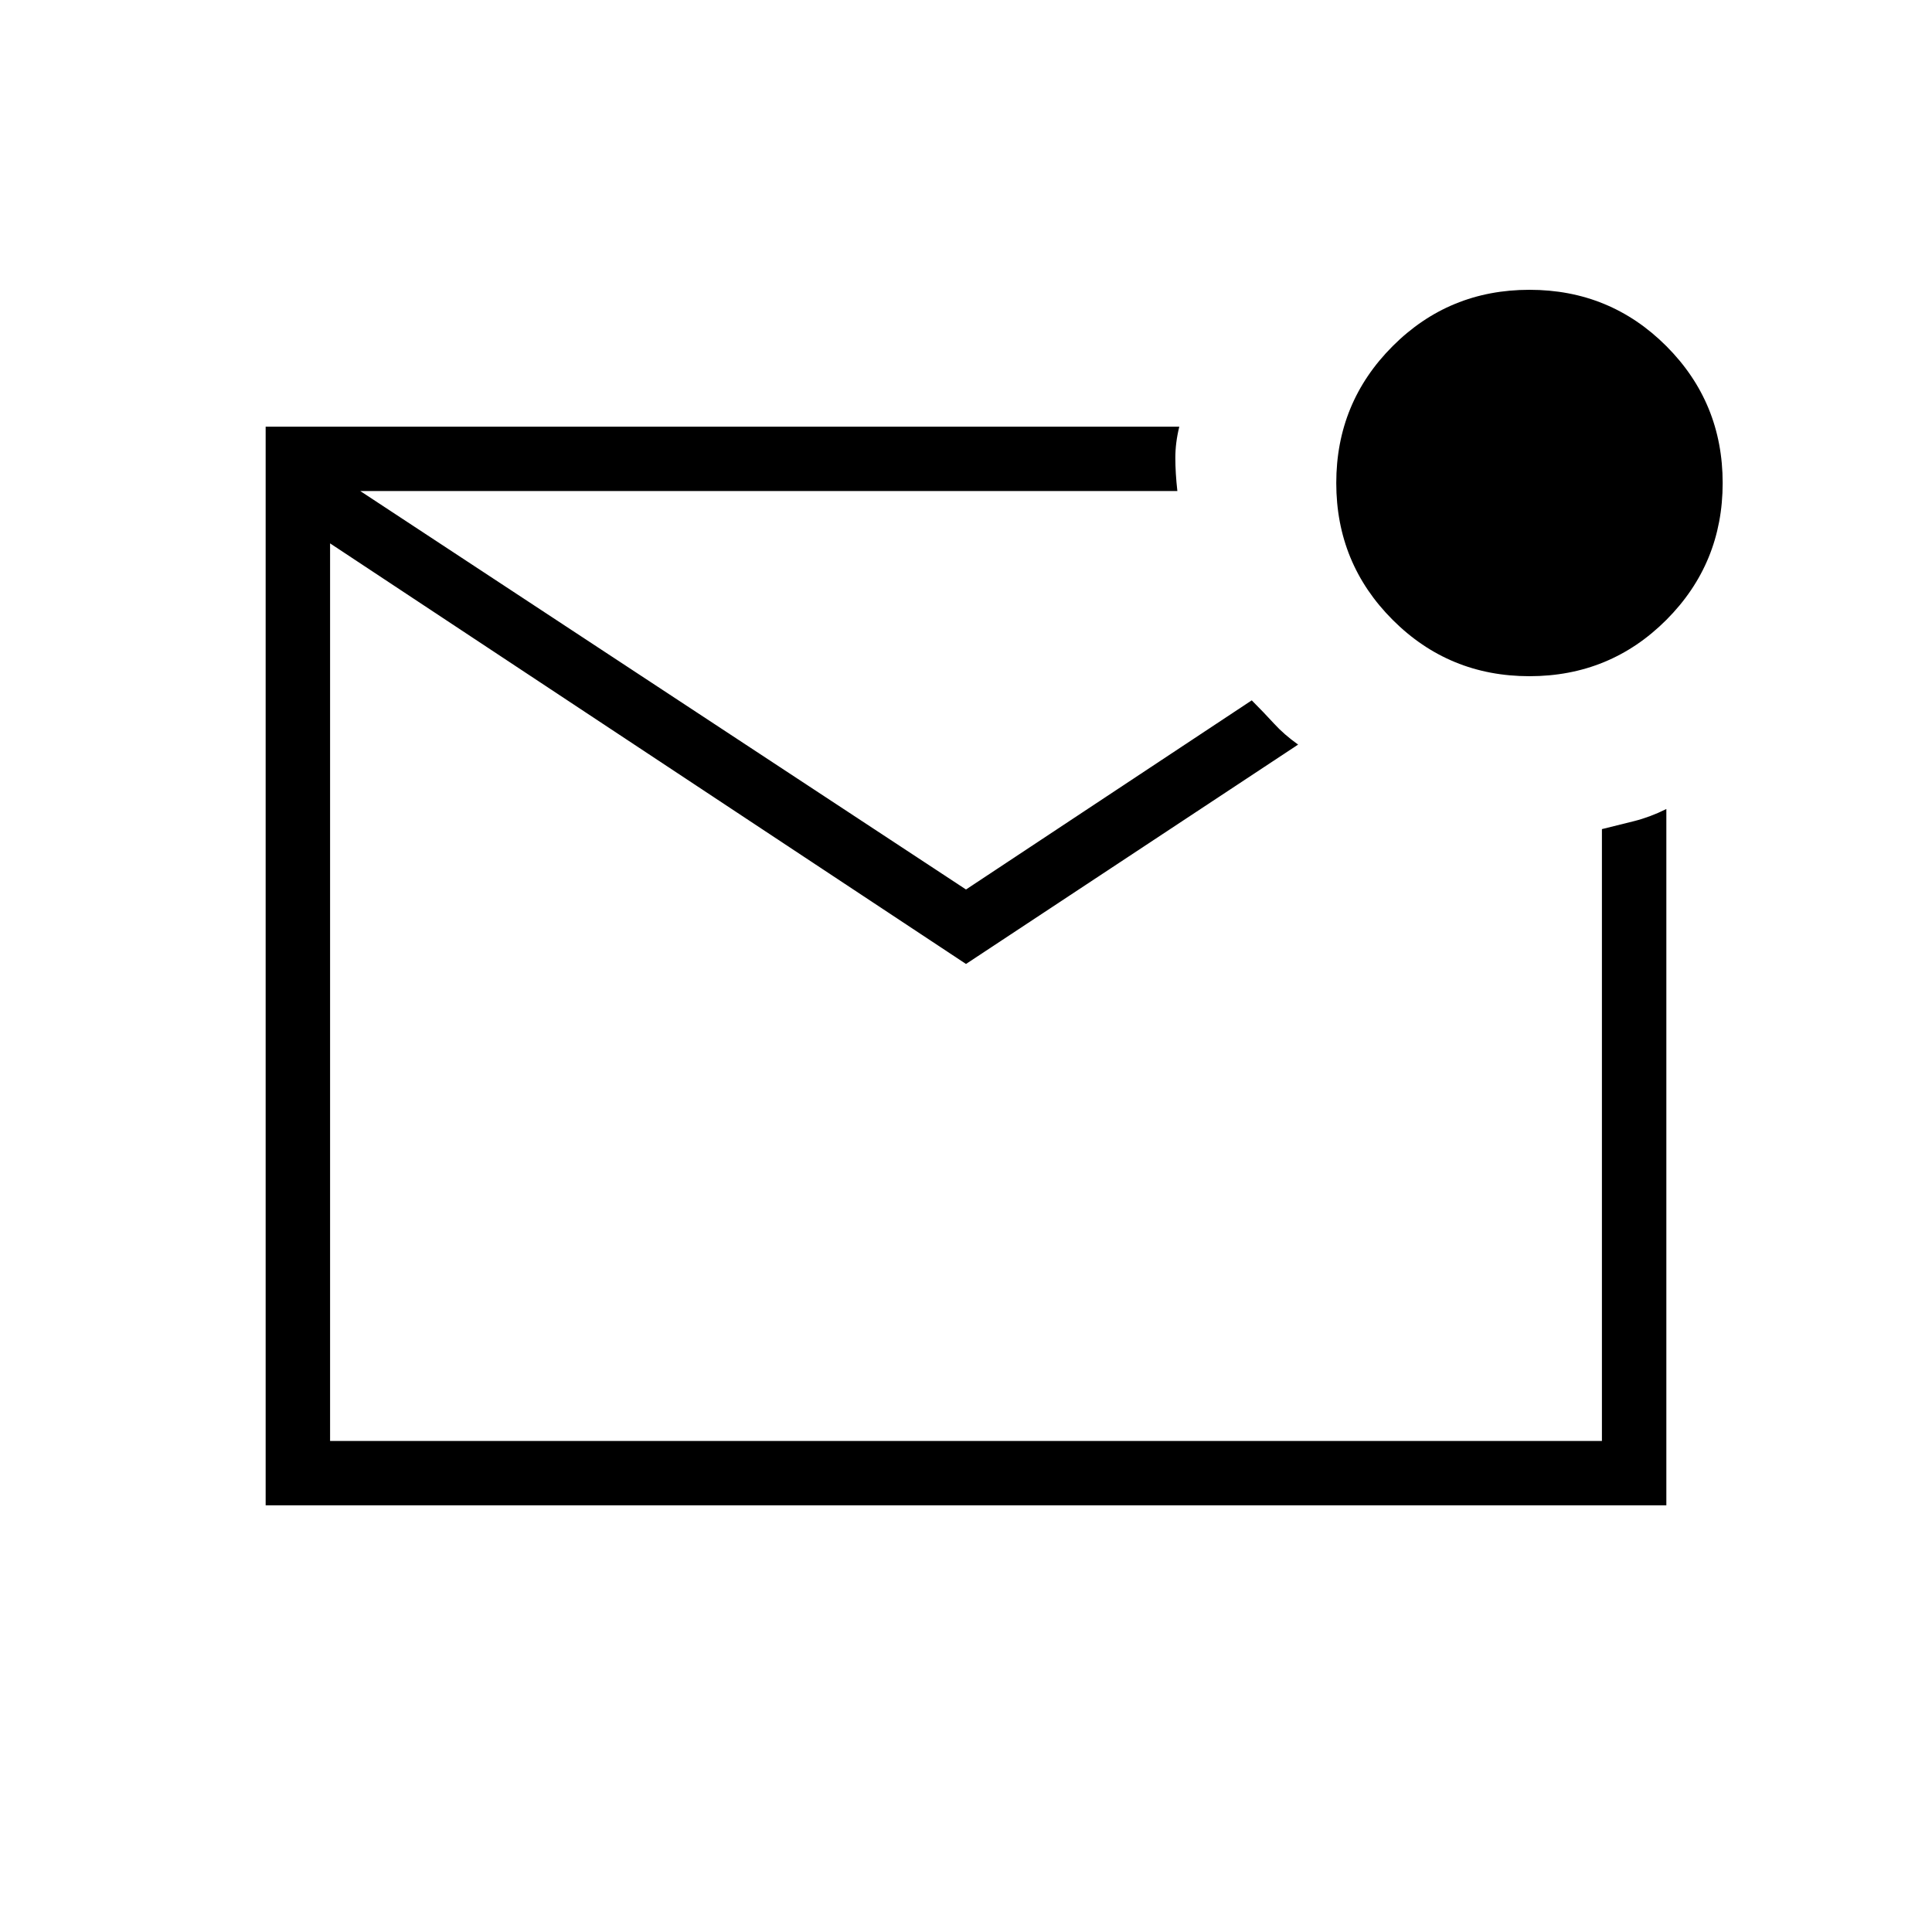 <svg xmlns="http://www.w3.org/2000/svg" height="20" width="20"><path d="M2.75 15.583V4.417h9.458q-.041.166-.041.323 0 .156.021.343H3.729L10 9.208l2.958-1.958q.125.125.23.24.104.114.25.218L10 9.979 3.417 5.625v9.292h13.166V8.583l.334-.083q.166-.042.333-.125v7.208Zm.667-10.5v9.834-9.834ZM15.833 7Q15 7 14.417 6.417q-.584-.584-.584-1.417 0-.833.584-1.417Q15 3 15.833 3q.834 0 1.417.583.583.584.583 1.417 0 .833-.583 1.417Q16.667 7 15.833 7Z"/></svg>